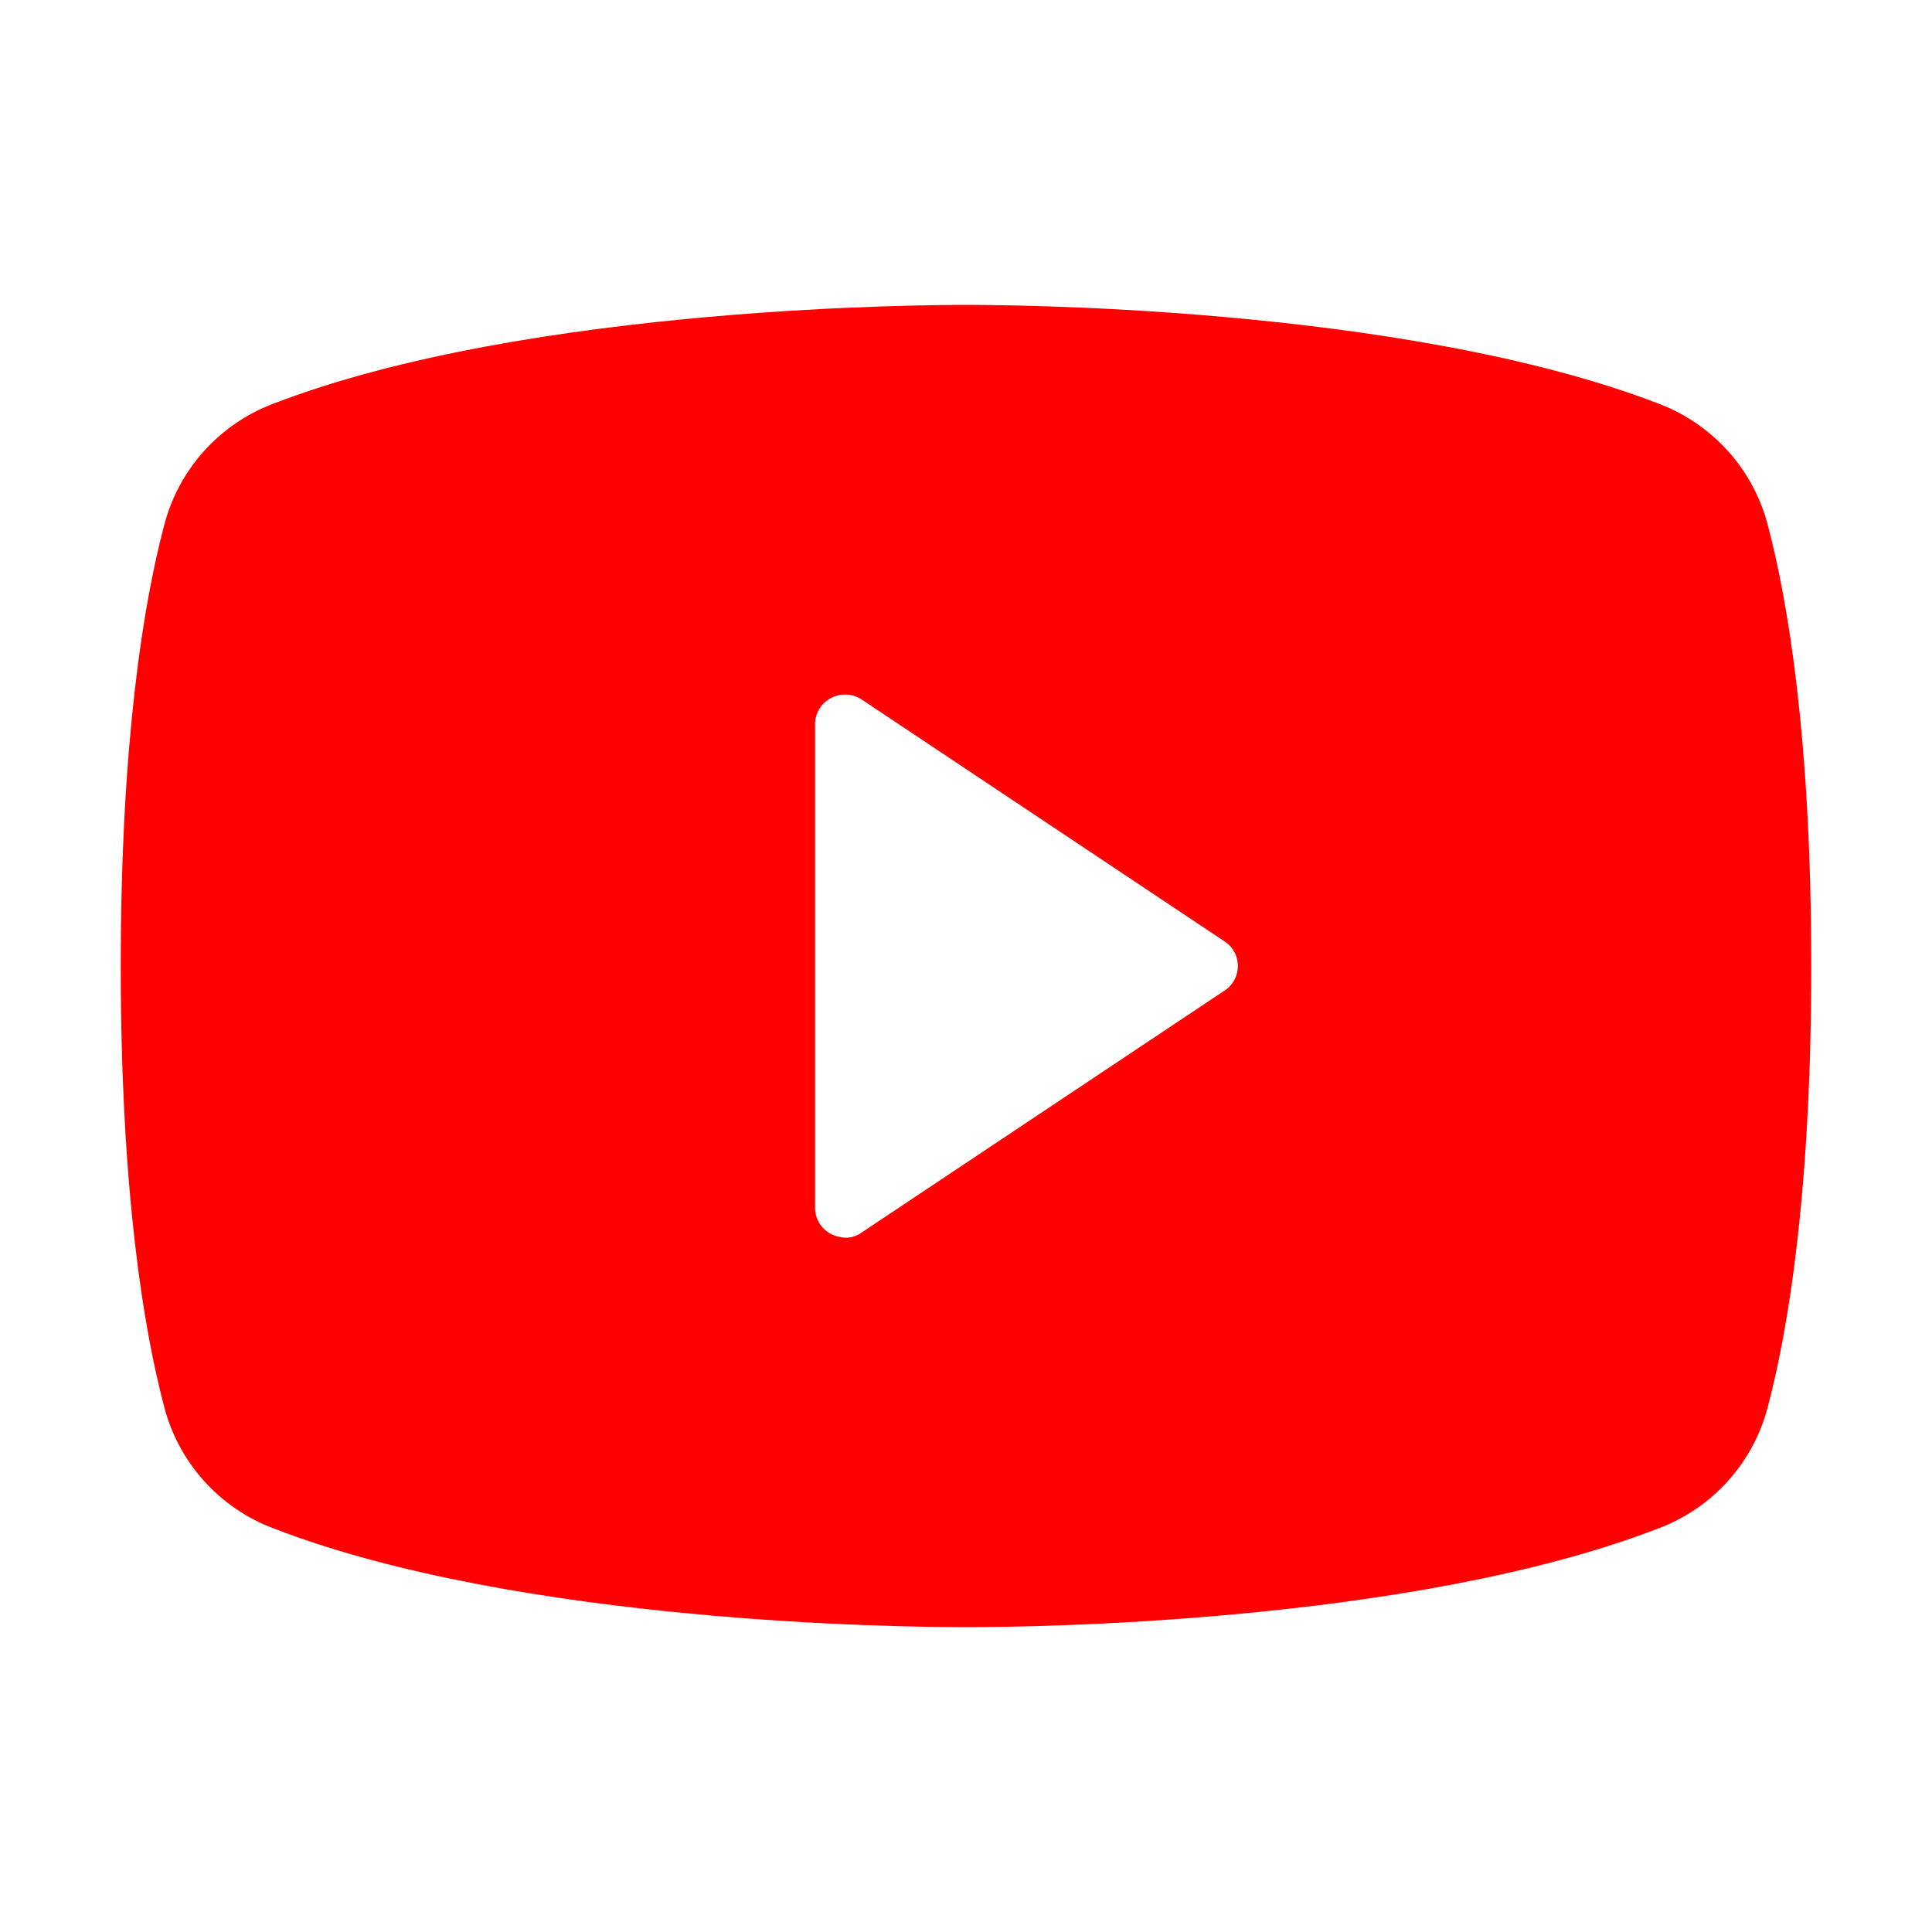 <svg width="44" height="44" viewBox="0 0 44 44" fill="none" xmlns="http://www.w3.org/2000/svg">
<path d="M40.27 11.997C40.112 11.363 39.803 10.777 39.369 10.29C38.935 9.802 38.389 9.426 37.778 9.195C31.9 6.927 22.516 6.944 22 6.944C21.484 6.944 12.1 6.927 6.222 9.195C5.611 9.426 5.065 9.802 4.631 10.29C4.197 10.777 3.888 11.363 3.73 11.997C3.283 13.698 2.75 16.827 2.75 22C2.75 27.174 3.283 30.302 3.73 32.003C3.888 32.637 4.197 33.223 4.631 33.711C5.065 34.199 5.611 34.574 6.222 34.805C11.859 36.988 20.694 37.056 21.88 37.056H22.12C23.306 37.056 32.141 36.988 37.778 34.805C38.389 34.574 38.935 34.199 39.369 33.711C39.803 33.223 40.112 32.637 40.27 32.003C40.717 30.302 41.25 27.174 41.25 22C41.25 16.827 40.717 13.698 40.27 11.997ZM27.878 22.567L19.628 28.067C19.519 28.148 19.386 28.19 19.25 28.188C19.136 28.183 19.025 28.154 18.923 28.102C18.814 28.044 18.722 27.958 18.658 27.852C18.594 27.746 18.561 27.624 18.562 27.5V16.5C18.561 16.376 18.594 16.255 18.658 16.148C18.722 16.042 18.814 15.956 18.923 15.899C19.033 15.84 19.156 15.812 19.28 15.818C19.405 15.825 19.525 15.864 19.628 15.933L27.878 21.433C27.974 21.493 28.053 21.577 28.108 21.676C28.163 21.775 28.191 21.887 28.191 22C28.191 22.113 28.163 22.225 28.108 22.324C28.053 22.423 27.974 22.507 27.878 22.567Z" fill="#FF0000"/>
</svg>
